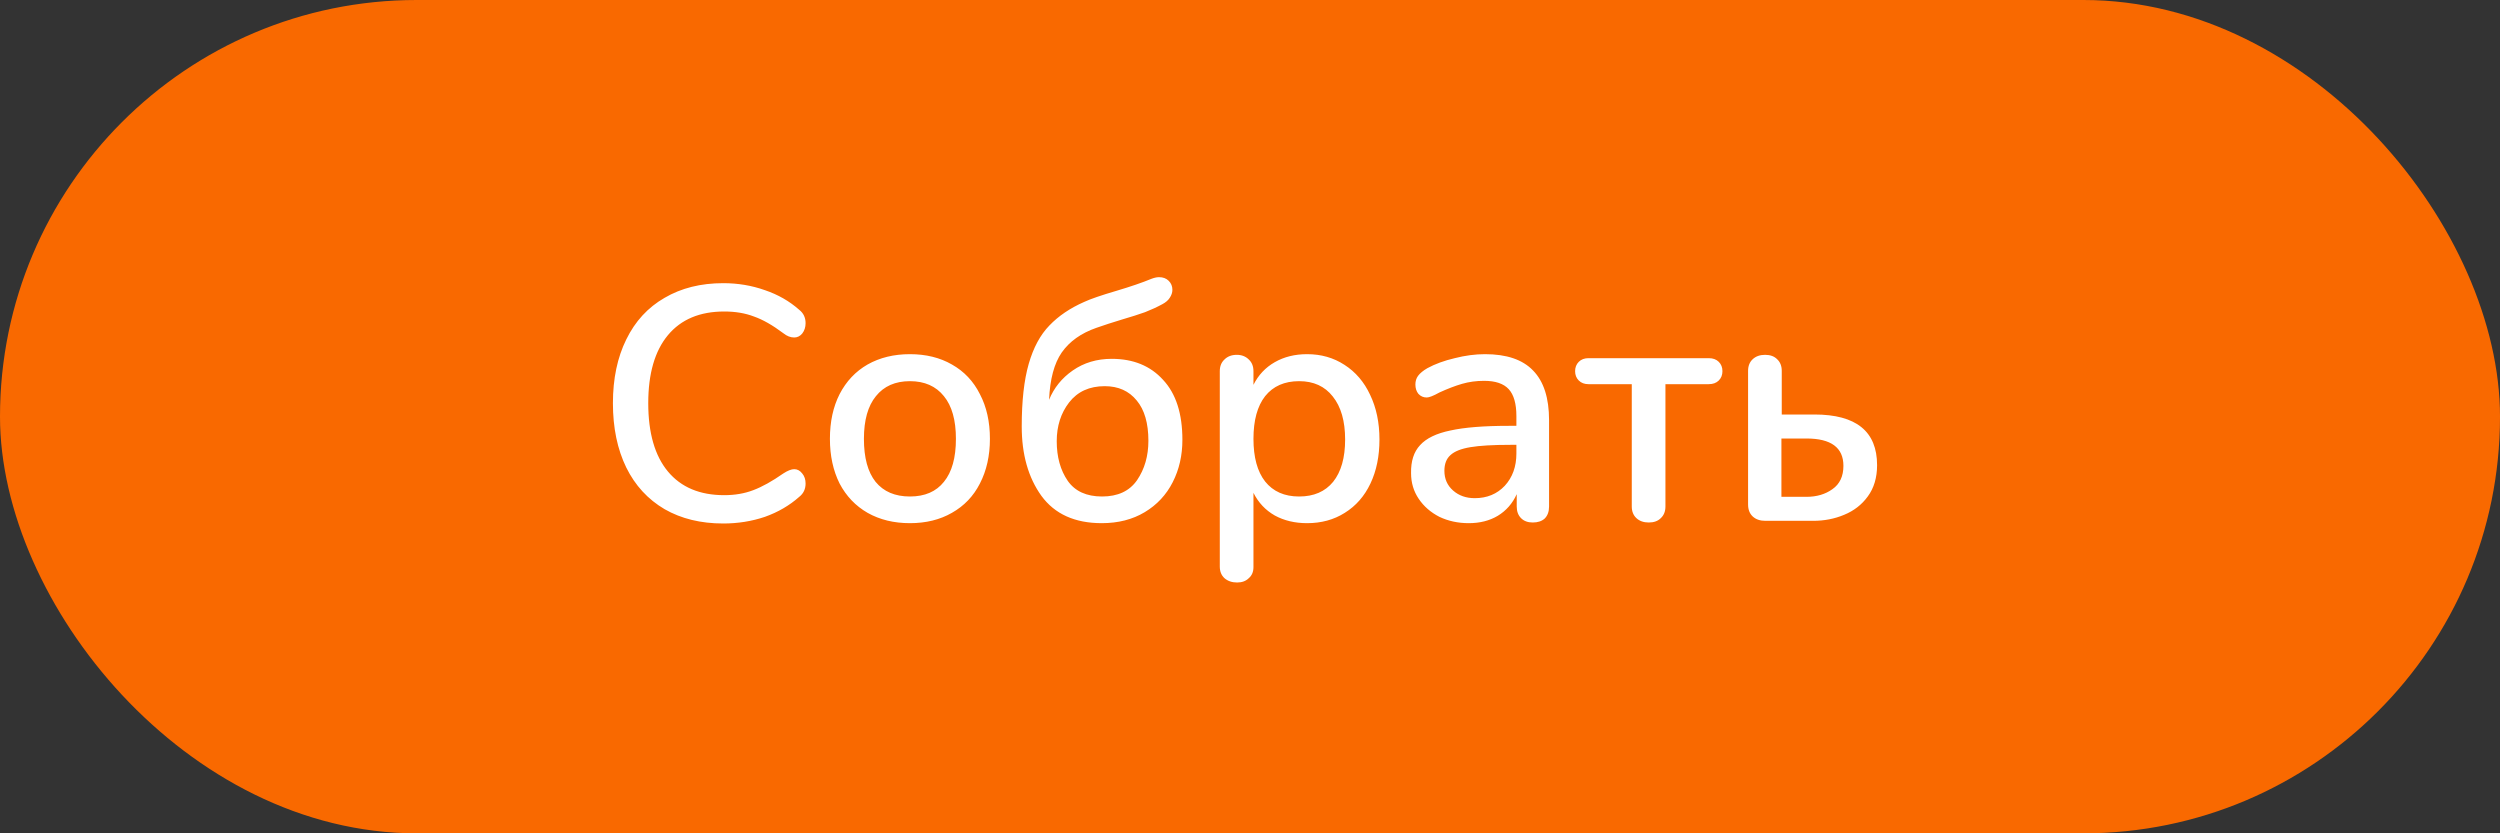<svg width="120" height="40" viewBox="0 0 120 40" fill="none" xmlns="http://www.w3.org/2000/svg">
<rect x="0" y="0" width="120" height="40" fill="#333333" stroke="none"/>
<rect width="120" height="40" rx="20" fill="#F96900"/>
<path d="M34.716 25.128C33.639 25.128 32.7 24.899 31.9 24.44C31.1 23.971 30.487 23.304 30.06 22.44C29.634 21.565 29.42 20.536 29.42 19.352C29.42 18.179 29.634 17.16 30.06 16.296C30.487 15.421 31.1 14.755 31.9 14.296C32.7 13.827 33.639 13.592 34.716 13.592C35.42 13.592 36.087 13.704 36.716 13.928C37.346 14.141 37.895 14.456 38.364 14.872C38.567 15.032 38.668 15.245 38.668 15.512C38.668 15.704 38.615 15.869 38.508 16.008C38.401 16.136 38.273 16.2 38.124 16.2C37.943 16.2 37.767 16.131 37.596 15.992C37.084 15.608 36.615 15.341 36.188 15.192C35.772 15.032 35.297 14.952 34.764 14.952C33.591 14.952 32.69 15.331 32.06 16.088C31.431 16.845 31.116 17.933 31.116 19.352C31.116 20.781 31.431 21.875 32.06 22.632C32.69 23.389 33.591 23.768 34.764 23.768C35.276 23.768 35.74 23.688 36.156 23.528C36.583 23.368 37.063 23.101 37.596 22.728C37.809 22.589 37.986 22.52 38.124 22.52C38.273 22.52 38.401 22.589 38.508 22.728C38.615 22.856 38.668 23.016 38.668 23.208C38.668 23.475 38.567 23.688 38.364 23.848C37.895 24.264 37.346 24.584 36.716 24.808C36.087 25.021 35.42 25.128 34.716 25.128ZM43.676 25.112C42.908 25.112 42.231 24.947 41.644 24.616C41.068 24.285 40.62 23.816 40.3 23.208C39.991 22.589 39.836 21.875 39.836 21.064C39.836 20.243 39.991 19.528 40.3 18.92C40.62 18.301 41.068 17.827 41.644 17.496C42.231 17.165 42.908 17 43.676 17C44.444 17 45.116 17.165 45.692 17.496C46.279 17.827 46.727 18.301 47.036 18.92C47.356 19.528 47.516 20.243 47.516 21.064C47.516 21.875 47.356 22.589 47.036 23.208C46.727 23.816 46.279 24.285 45.692 24.616C45.116 24.947 44.444 25.112 43.676 25.112ZM43.676 23.832C44.391 23.832 44.935 23.597 45.308 23.128C45.692 22.659 45.884 21.971 45.884 21.064C45.884 20.168 45.692 19.485 45.308 19.016C44.924 18.536 44.38 18.296 43.676 18.296C42.972 18.296 42.428 18.536 42.044 19.016C41.66 19.485 41.468 20.168 41.468 21.064C41.468 21.971 41.655 22.659 42.028 23.128C42.412 23.597 42.961 23.832 43.676 23.832ZM52.883 25.112C51.593 25.112 50.627 24.675 49.987 23.8C49.358 22.925 49.043 21.816 49.043 20.472C49.043 19.245 49.155 18.243 49.379 17.464C49.603 16.685 49.934 16.072 50.371 15.624C50.809 15.165 51.369 14.787 52.051 14.488C52.35 14.349 52.862 14.173 53.587 13.96C54.27 13.757 54.83 13.565 55.267 13.384C55.406 13.331 55.529 13.304 55.635 13.304C55.827 13.304 55.982 13.363 56.099 13.48C56.217 13.597 56.275 13.741 56.275 13.912C56.275 14.04 56.233 14.168 56.147 14.296C56.073 14.413 55.955 14.515 55.795 14.6C55.539 14.739 55.262 14.867 54.963 14.984C54.665 15.091 54.297 15.208 53.859 15.336C53.401 15.475 52.99 15.608 52.627 15.736C51.891 15.992 51.337 16.387 50.963 16.92C50.601 17.443 50.398 18.2 50.355 19.192C50.59 18.616 50.969 18.147 51.491 17.784C52.025 17.411 52.649 17.224 53.363 17.224C54.398 17.224 55.219 17.56 55.827 18.232C56.446 18.893 56.755 19.853 56.755 21.112C56.755 21.859 56.601 22.536 56.291 23.144C55.982 23.752 55.534 24.232 54.947 24.584C54.361 24.936 53.673 25.112 52.883 25.112ZM52.899 23.832C53.657 23.832 54.217 23.571 54.579 23.048C54.942 22.515 55.123 21.885 55.123 21.16C55.123 20.317 54.937 19.672 54.563 19.224C54.19 18.765 53.678 18.536 53.027 18.536C52.291 18.536 51.721 18.797 51.315 19.32C50.921 19.832 50.723 20.451 50.723 21.176C50.723 21.933 50.899 22.568 51.251 23.08C51.603 23.581 52.153 23.832 52.899 23.832ZM62.742 17C63.414 17 64.011 17.171 64.534 17.512C65.067 17.853 65.478 18.333 65.766 18.952C66.064 19.571 66.214 20.285 66.214 21.096C66.214 21.896 66.07 22.6 65.782 23.208C65.494 23.816 65.083 24.285 64.55 24.616C64.027 24.947 63.424 25.112 62.742 25.112C62.155 25.112 61.638 24.989 61.19 24.744C60.742 24.488 60.4 24.125 60.166 23.656V27.224C60.166 27.448 60.091 27.624 59.942 27.752C59.803 27.891 59.616 27.96 59.382 27.96C59.136 27.96 58.934 27.891 58.774 27.752C58.624 27.613 58.55 27.427 58.55 27.192V17.816C58.55 17.581 58.624 17.395 58.774 17.256C58.923 17.107 59.12 17.032 59.366 17.032C59.6 17.032 59.792 17.107 59.942 17.256C60.091 17.395 60.166 17.581 60.166 17.816V18.472C60.4 18.003 60.742 17.64 61.19 17.384C61.638 17.128 62.155 17 62.742 17ZM62.358 23.832C63.062 23.832 63.606 23.597 63.99 23.128C64.374 22.648 64.566 21.971 64.566 21.096C64.566 20.211 64.368 19.523 63.974 19.032C63.59 18.541 63.051 18.296 62.358 18.296C61.654 18.296 61.11 18.536 60.726 19.016C60.352 19.496 60.166 20.179 60.166 21.064C60.166 21.949 60.352 22.632 60.726 23.112C61.11 23.592 61.654 23.832 62.358 23.832ZM71.283 17C72.317 17 73.085 17.261 73.587 17.784C74.099 18.307 74.355 19.101 74.355 20.168V24.312C74.355 24.557 74.285 24.749 74.147 24.888C74.008 25.016 73.816 25.08 73.571 25.08C73.336 25.08 73.15 25.011 73.011 24.872C72.872 24.733 72.803 24.547 72.803 24.312V23.72C72.6 24.168 72.296 24.515 71.891 24.76C71.496 24.995 71.032 25.112 70.499 25.112C69.987 25.112 69.517 25.011 69.091 24.808C68.675 24.595 68.344 24.307 68.099 23.944C67.853 23.581 67.731 23.171 67.731 22.712C67.72 22.136 67.864 21.688 68.163 21.368C68.462 21.037 68.947 20.803 69.619 20.664C70.291 20.515 71.224 20.44 72.419 20.44H72.787V19.976C72.787 19.379 72.664 18.947 72.419 18.68C72.174 18.413 71.779 18.28 71.235 18.28C70.862 18.28 70.51 18.328 70.179 18.424C69.848 18.52 69.486 18.659 69.091 18.84C68.803 19 68.6 19.08 68.483 19.08C68.323 19.08 68.189 19.021 68.083 18.904C67.987 18.787 67.939 18.637 67.939 18.456C67.939 18.296 67.981 18.157 68.067 18.04C68.163 17.912 68.312 17.789 68.515 17.672C68.888 17.469 69.326 17.309 69.827 17.192C70.328 17.064 70.814 17 71.283 17ZM70.787 23.912C71.374 23.912 71.853 23.715 72.227 23.32C72.6 22.915 72.787 22.397 72.787 21.768V21.352H72.499C71.667 21.352 71.027 21.389 70.579 21.464C70.131 21.539 69.811 21.667 69.619 21.848C69.427 22.019 69.331 22.269 69.331 22.6C69.331 22.984 69.469 23.299 69.747 23.544C70.024 23.789 70.371 23.912 70.787 23.912ZM79.141 25.08C78.896 25.08 78.699 25.011 78.549 24.872C78.4 24.733 78.325 24.547 78.325 24.312V18.44H76.245C76.053 18.44 75.899 18.381 75.781 18.264C75.664 18.147 75.605 17.997 75.605 17.816C75.605 17.635 75.664 17.485 75.781 17.368C75.899 17.251 76.053 17.192 76.245 17.192H82.021C82.224 17.192 82.384 17.251 82.501 17.368C82.619 17.485 82.677 17.635 82.677 17.816C82.677 17.997 82.619 18.147 82.501 18.264C82.384 18.381 82.224 18.44 82.021 18.44H79.941V24.312C79.941 24.547 79.867 24.733 79.717 24.872C79.579 25.011 79.387 25.08 79.141 25.08ZM84.74 25C84.484 25 84.282 24.931 84.132 24.792C83.983 24.653 83.908 24.461 83.908 24.216V17.8C83.908 17.565 83.983 17.379 84.132 17.24C84.282 17.101 84.479 17.032 84.724 17.032C84.97 17.032 85.162 17.101 85.3 17.24C85.45 17.379 85.524 17.565 85.524 17.8V19.896H87.092C89.098 19.896 90.1 20.707 90.1 22.328C90.1 22.925 89.951 23.427 89.652 23.832C89.364 24.227 88.986 24.52 88.516 24.712C88.058 24.904 87.562 25 87.028 25H84.74ZM86.708 23.848C87.199 23.848 87.615 23.725 87.956 23.48C88.308 23.235 88.484 22.861 88.484 22.36C88.484 21.485 87.892 21.048 86.708 21.048H85.508V23.848H86.708Z" fill="white"/>
</svg>
